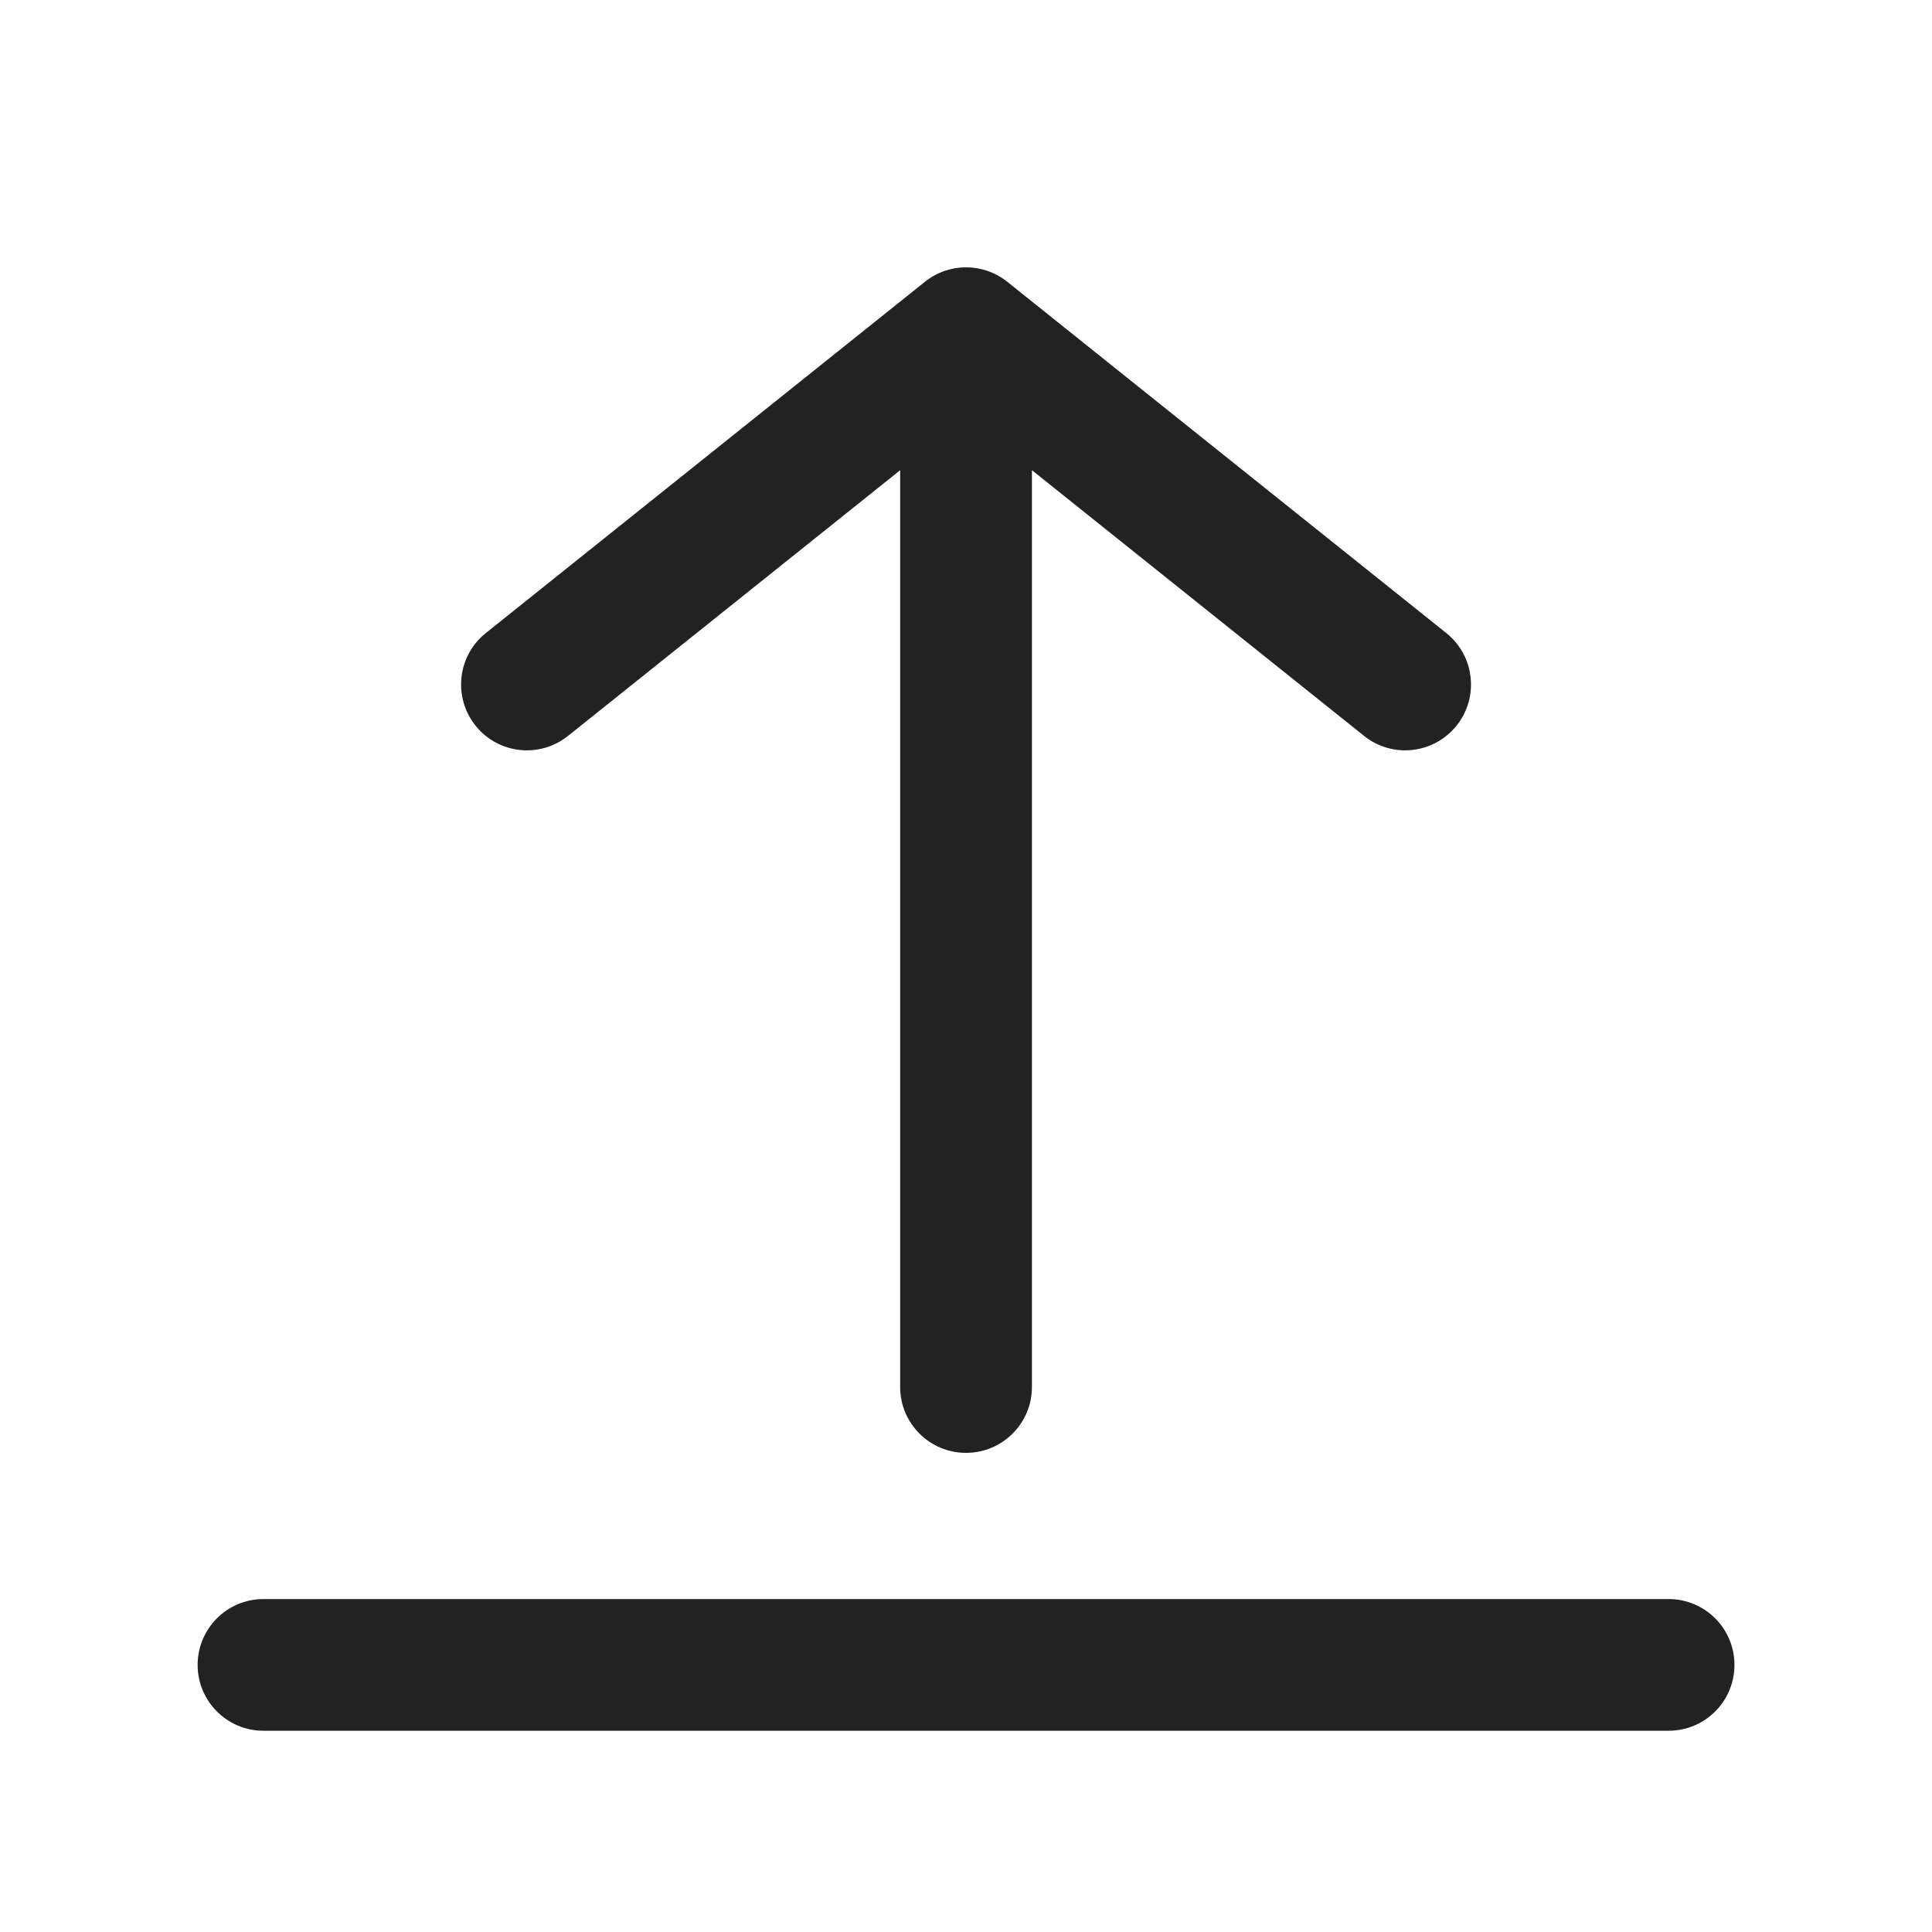 <svg width="24" height="24" viewBox="0 0 24 24" fill="none" xmlns="http://www.w3.org/2000/svg">
<path d="M12 18.048C11.549 18.048 11.182 17.682 11.182 17.23L11.182 5.841L7.057 9.141C6.704 9.424 6.189 9.367 5.907 9.014C5.625 8.661 5.682 8.146 6.035 7.864L11.49 3.5C11.789 3.261 12.213 3.261 12.512 3.5L17.966 7.864C18.319 8.146 18.376 8.661 18.094 9.014C17.811 9.367 17.297 9.424 16.944 9.141L12.819 5.841L12.819 17.23C12.819 17.682 12.452 18.048 12 18.048Z" fill="#222222"/>
<path d="M20.728 21.5C21.18 21.5 21.546 21.134 21.546 20.682C21.546 20.23 21.18 19.864 20.728 19.864L3.273 19.864C2.821 19.864 2.455 20.23 2.455 20.682C2.455 21.134 2.821 21.5 3.273 21.5L20.728 21.5Z" fill="#222222"/>
</svg>
